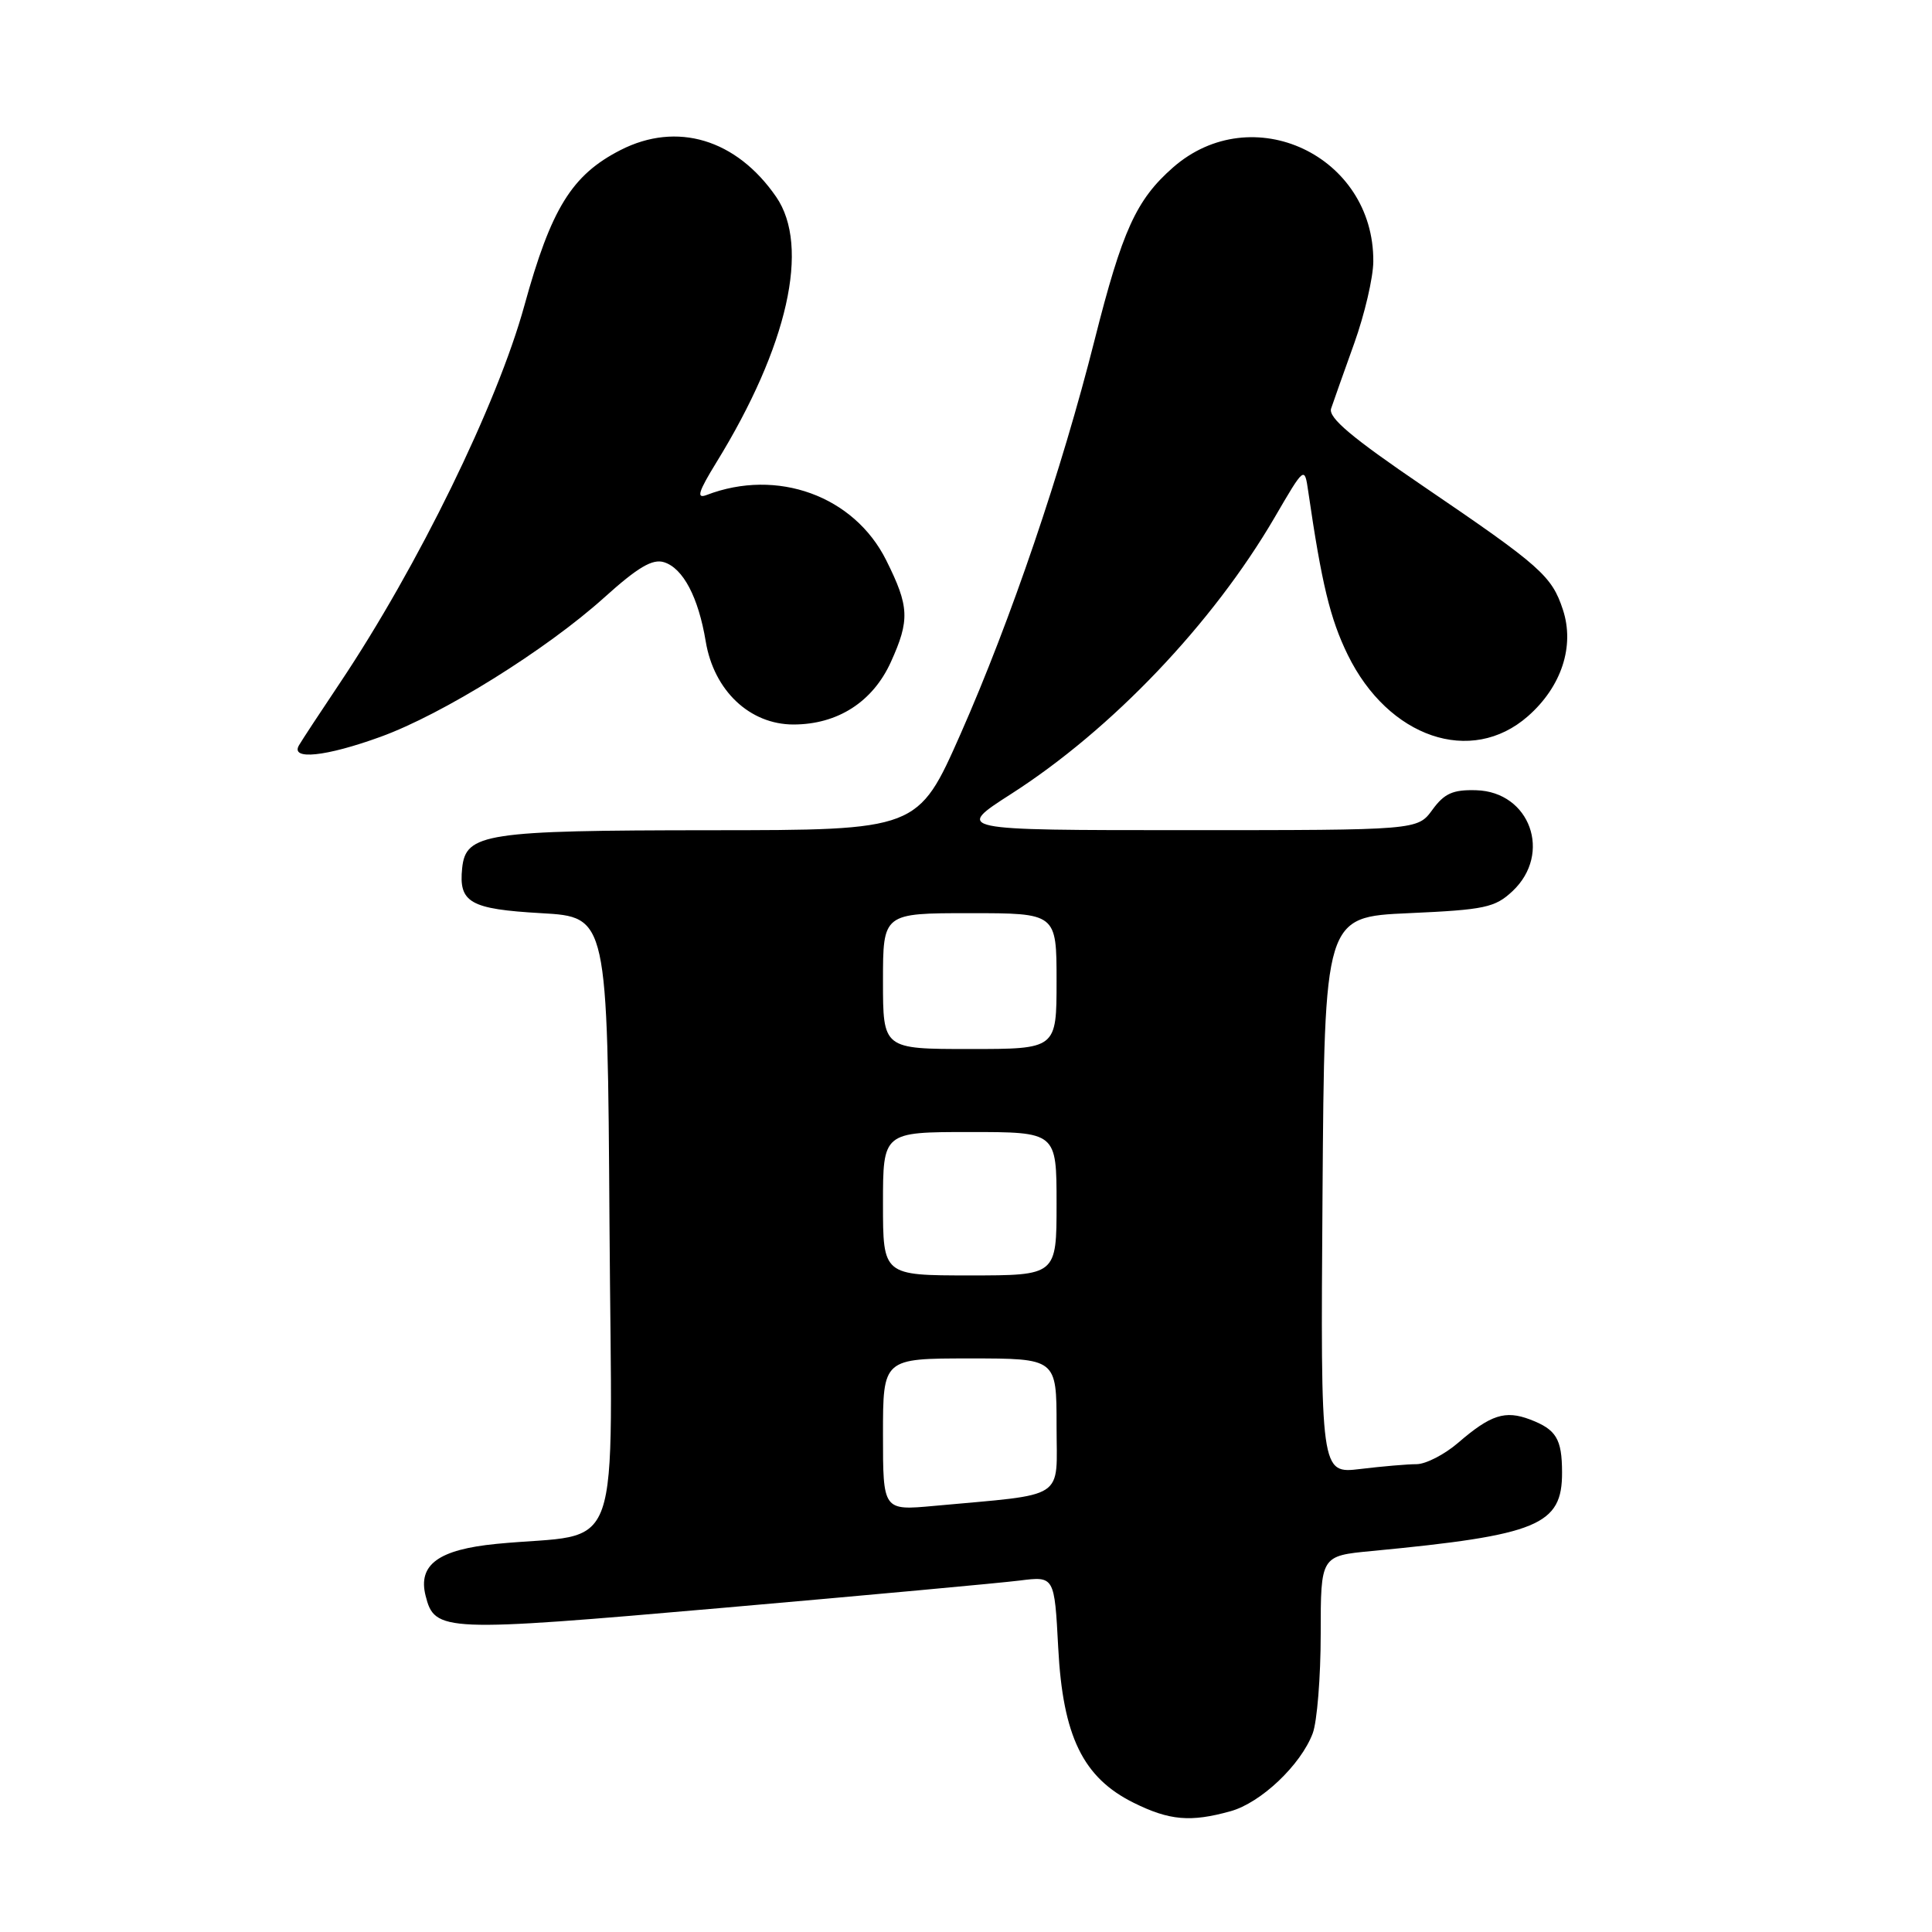 <?xml version="1.0" encoding="UTF-8" standalone="no"?>
<!DOCTYPE svg PUBLIC "-//W3C//DTD SVG 1.1//EN" "http://www.w3.org/Graphics/SVG/1.1/DTD/svg11.dtd" >
<svg xmlns="http://www.w3.org/2000/svg" xmlns:xlink="http://www.w3.org/1999/xlink" version="1.1" viewBox="0 0 256 256">
 <g >
 <path fill="currentColor"
d=" M 163.04 240.00 C 167.07 238.89 172.36 233.87 173.94 229.68 C 174.52 228.14 175.00 222.21 175.00 216.51 C 175.00 206.16 175.00 206.16 181.75 205.52 C 203.84 203.41 207.01 202.10 206.98 195.08 C 206.97 190.66 206.21 189.41 202.74 188.09 C 199.44 186.84 197.52 187.46 193.22 191.17 C 191.41 192.73 188.93 194.00 187.72 194.01 C 186.50 194.01 183.13 194.30 180.24 194.65 C 174.98 195.28 174.98 195.28 175.24 158.39 C 175.50 121.50 175.50 121.50 186.67 121.00 C 196.75 120.55 198.09 120.26 200.42 118.08 C 205.70 113.11 202.74 104.91 195.60 104.71 C 192.52 104.62 191.38 105.13 189.80 107.30 C 187.83 110.00 187.83 110.00 157.17 110.00 C 126.50 110.00 126.50 110.00 134.00 105.19 C 147.33 96.64 160.67 82.64 168.88 68.59 C 172.86 61.76 172.86 61.76 173.35 65.13 C 175.12 77.29 176.25 82.00 178.58 86.76 C 183.96 97.76 194.94 101.50 202.45 94.91 C 206.92 90.99 208.68 85.60 207.09 80.78 C 205.62 76.31 204.14 75.00 188.67 64.48 C 179.11 57.98 175.97 55.34 176.38 54.13 C 176.68 53.23 178.06 49.35 179.44 45.50 C 180.82 41.65 181.96 36.77 181.97 34.65 C 182.07 20.59 165.89 13.01 155.42 22.20 C 150.55 26.48 148.71 30.53 145.05 45.01 C 140.67 62.39 133.94 82.16 127.29 97.23 C 121.64 110.00 121.64 110.00 94.07 110.01 C 64.31 110.03 61.72 110.42 61.24 115.02 C 60.76 119.60 62.27 120.46 71.71 121.00 C 80.50 121.50 80.50 121.50 80.76 162.13 C 81.06 207.96 82.84 202.91 65.80 204.57 C 58.11 205.32 55.36 207.32 56.39 211.43 C 57.60 216.25 58.64 216.29 95.76 213.05 C 114.87 211.38 132.57 209.75 135.11 209.43 C 139.72 208.85 139.72 208.85 140.22 218.34 C 140.83 230.07 143.50 235.55 150.22 238.88 C 154.96 241.23 157.76 241.47 163.04 240.00 Z  M 50.43 97.63 C 58.65 94.65 72.36 86.11 80.06 79.18 C 84.53 75.15 86.47 74.01 88.00 74.50 C 90.52 75.30 92.54 79.14 93.51 84.98 C 94.59 91.51 99.34 96.00 105.15 96.00 C 110.99 95.99 115.64 93.01 118.04 87.73 C 120.57 82.15 120.49 80.37 117.43 74.24 C 113.18 65.71 102.98 62.00 93.63 65.59 C 92.24 66.12 92.52 65.19 94.92 61.28 C 104.39 45.90 107.37 32.66 102.85 26.09 C 97.58 18.44 89.70 16.07 82.23 19.88 C 75.77 23.18 73.03 27.61 69.48 40.50 C 65.89 53.54 55.39 75.03 45.04 90.50 C 42.46 94.35 40.02 98.06 39.62 98.75 C 38.43 100.76 43.16 100.27 50.43 97.63 Z  M 117.00 190.08 C 117.00 180.00 117.00 180.00 128.50 180.00 C 140.00 180.00 140.00 180.00 140.00 188.91 C 140.00 198.91 141.56 197.90 123.75 199.54 C 117.00 200.16 117.00 200.16 117.00 190.08 Z  M 117.00 159.50 C 117.00 150.00 117.00 150.00 128.50 150.00 C 140.00 150.00 140.00 150.00 140.00 159.50 C 140.00 169.00 140.00 169.00 128.50 169.00 C 117.00 169.00 117.00 169.00 117.00 159.50 Z  M 117.00 130.00 C 117.00 121.00 117.00 121.00 128.50 121.00 C 140.00 121.00 140.00 121.00 140.00 130.00 C 140.00 139.00 140.00 139.00 128.50 139.00 C 117.00 139.00 117.00 139.00 117.00 130.00 Z "/>
</g>
</svg>